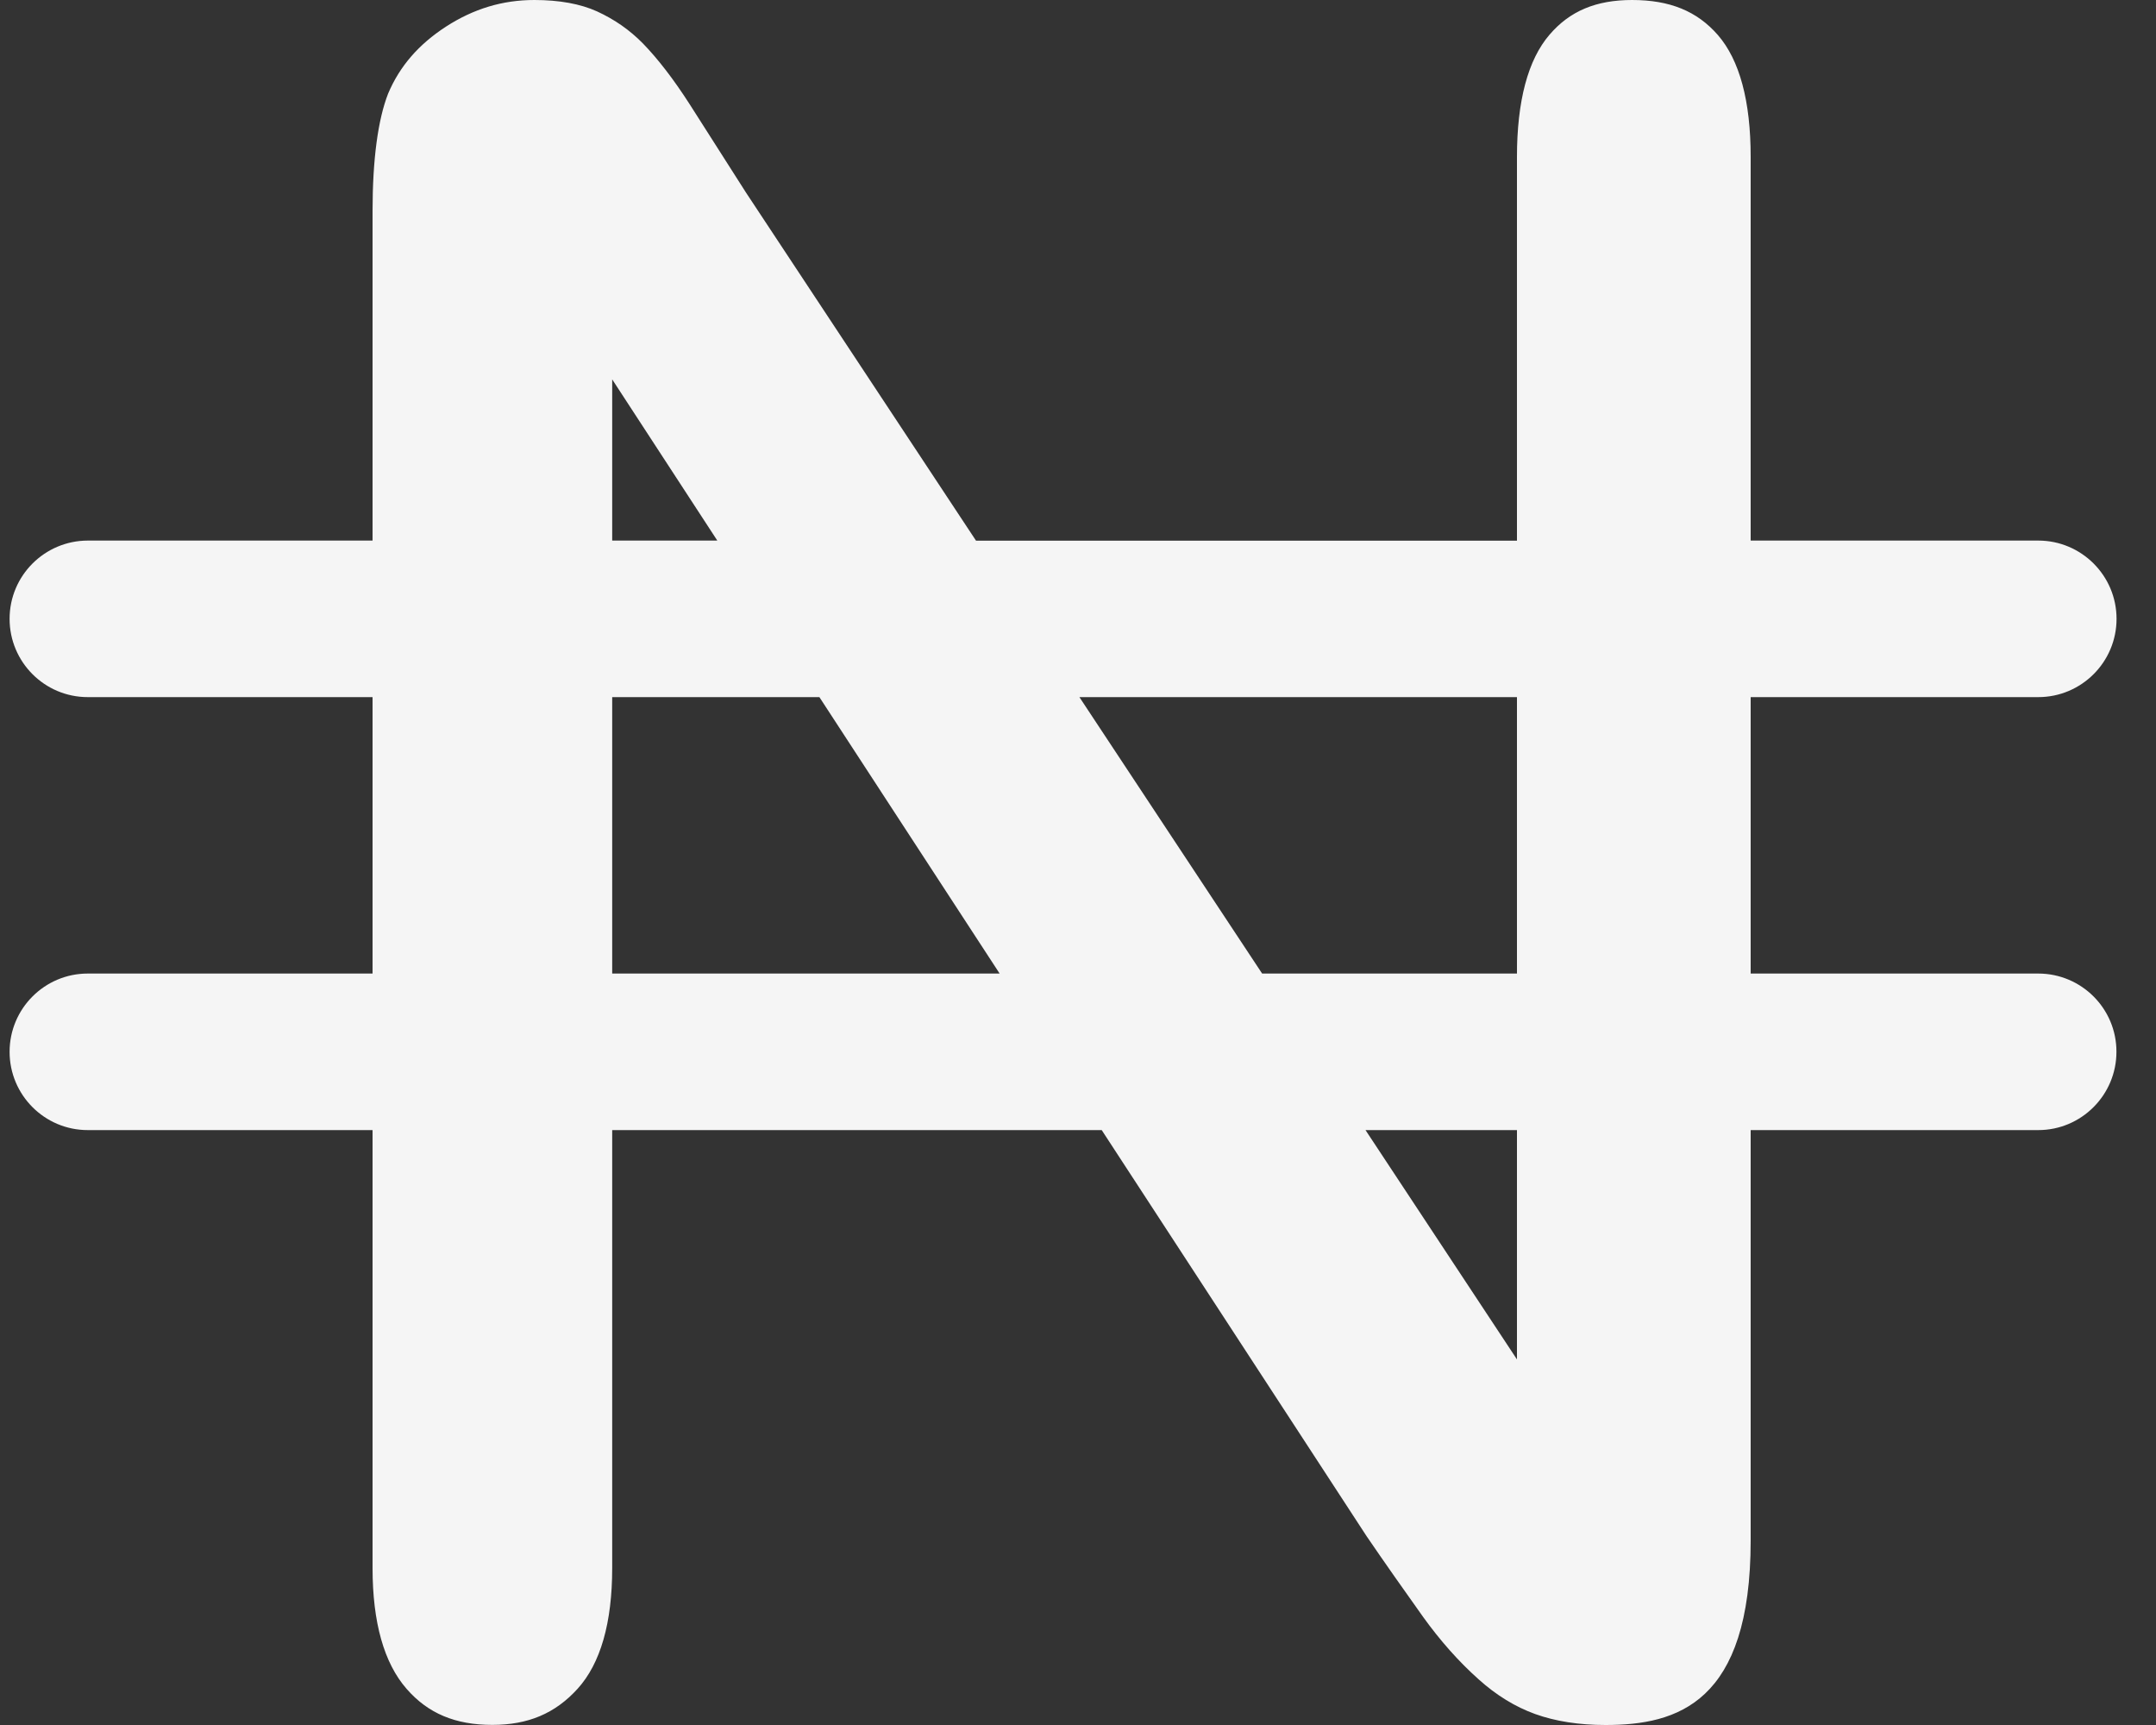 <svg width="20" height="16" viewBox="0 0 20 16" fill="none" xmlns="http://www.w3.org/2000/svg">
<rect x="0" y="0" width="20" height="16" fill="#333333" stroke="none"/>
<path d="M18.908 9.03H16.24V6.466H18.908C19.308 6.466 19.634 6.141 19.634 5.74C19.634 5.339 19.308 5.014 18.908 5.014H16.24V1.456C16.24 0.937 16.137 0.556 15.935 0.324C15.742 0.103 15.49 0 15.14 0C14.806 0 14.562 0.102 14.374 0.322C14.174 0.554 14.072 0.936 14.072 1.457V5.015H9.054L6.92 1.786C6.737 1.498 6.565 1.228 6.399 0.969C6.249 0.735 6.102 0.545 5.964 0.403C5.841 0.278 5.702 0.181 5.539 0.106C5.385 0.036 5.189 0 4.957 0C4.662 0 4.394 0.081 4.137 0.247C3.883 0.412 3.707 0.615 3.6 0.869C3.506 1.11 3.456 1.48 3.456 1.957V5.014H0.814C0.414 5.015 0.089 5.339 0.089 5.74C0.089 6.141 0.414 6.466 0.814 6.466H3.456V9.03H0.814C0.414 9.03 0.089 9.355 0.089 9.756C0.089 10.157 0.414 10.482 0.814 10.482H3.456V14.544C3.456 15.048 3.562 15.425 3.772 15.665C3.971 15.893 4.224 15.999 4.567 15.999C4.899 15.999 5.15 15.893 5.358 15.664C5.571 15.429 5.679 15.052 5.679 14.544V10.482H10.22L12.678 14.25C12.848 14.499 13.025 14.75 13.201 14.997C13.36 15.218 13.533 15.413 13.716 15.576C13.88 15.724 14.057 15.832 14.24 15.898C14.429 15.966 14.649 16 14.894 16C15.559 16 16.24 15.796 16.24 14.288V10.482H18.908C19.308 10.482 19.633 10.156 19.633 9.756C19.634 9.355 19.308 9.03 18.908 9.03ZM14.072 6.466V9.03H11.708L10.013 6.466H14.072ZM5.679 3.519L6.654 5.014H5.679V3.519ZM5.679 9.03V6.466H7.601L9.273 9.03H5.679ZM14.072 12.609L12.667 10.482H14.072V12.609Z" fill="#F5F5F5"/>
</svg>

